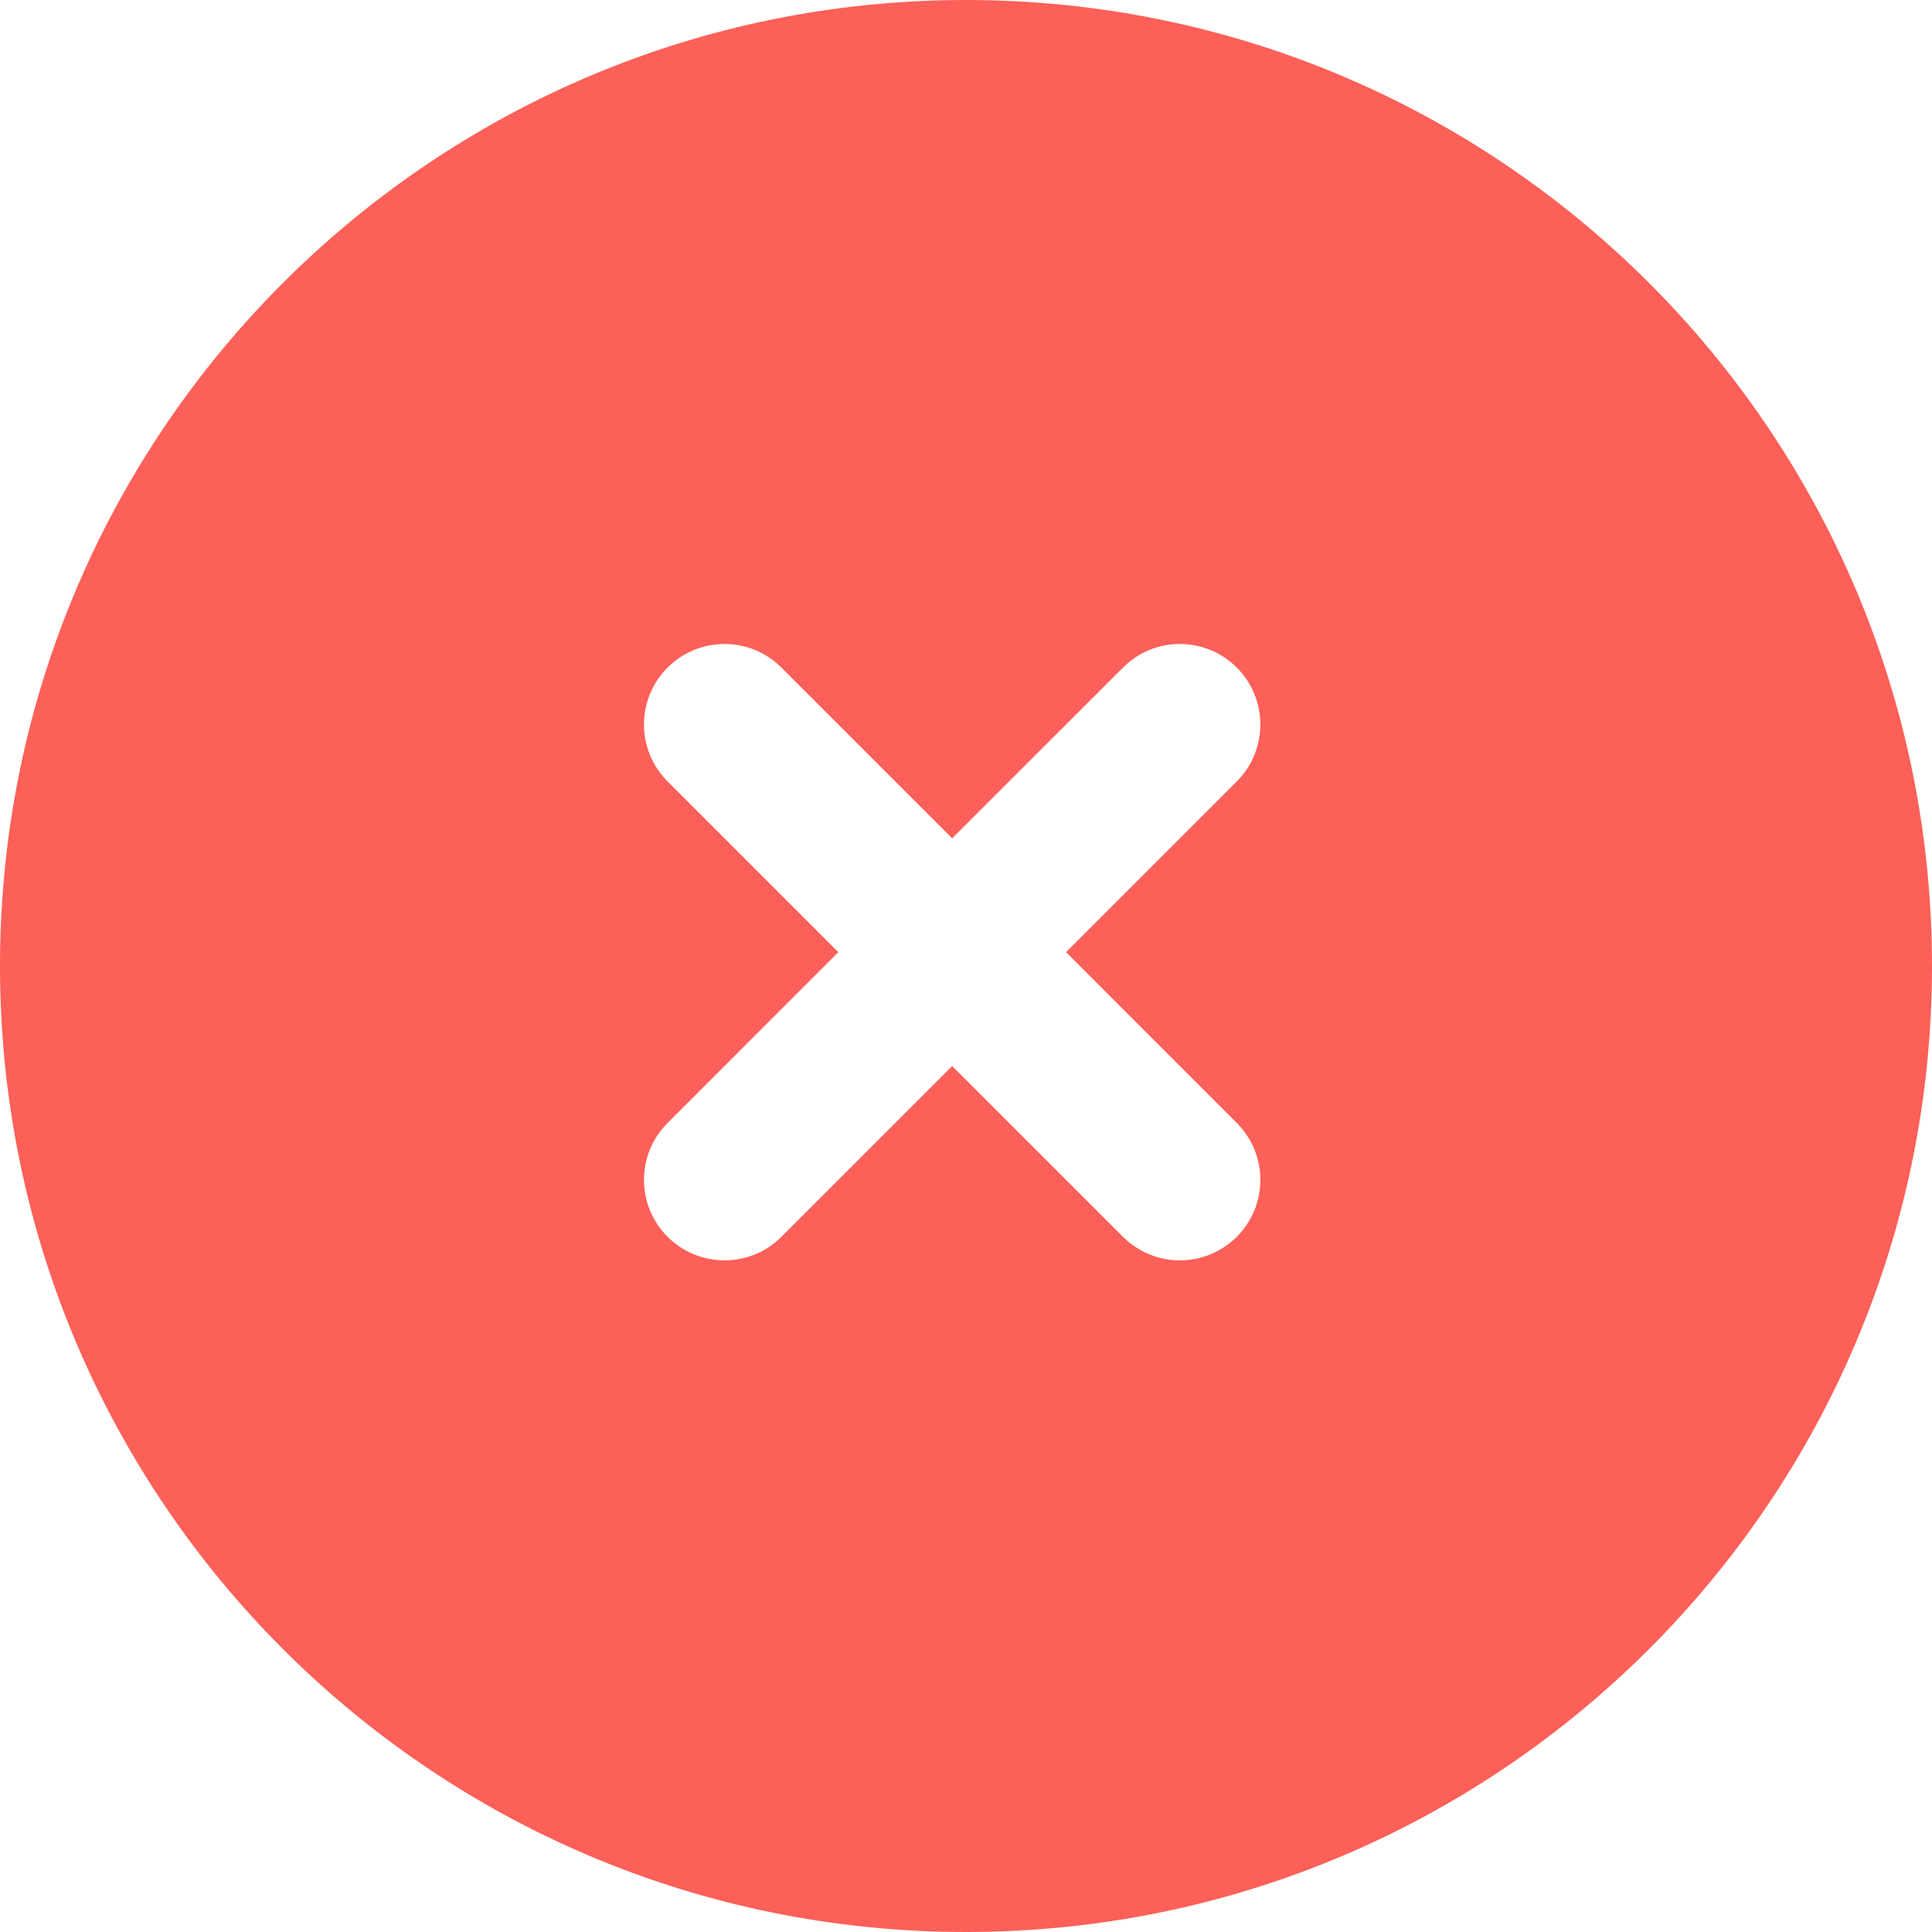 <?xml version="1.0" encoding="UTF-8"?>
<svg width="24px" height="24px" viewBox="0 0 24 24" version="1.1" xmlns="http://www.w3.org/2000/svg">
    <!-- Generator: Sketch 46.2 (44496) - http://www.bohemiancoding.com/sketch -->
    <title>ic_clear</title>
    <desc>Created with Sketch.</desc>
    <defs></defs>
    <g id="Allerts" stroke="none" stroke-width="1" fill="none" fill-rule="evenodd">
        <g id="Allerts-list" transform="translate(-556, -269)" fill="#FC6058">
            <g id="List" transform="translate(250, 233)">
                <path d="M319.243,47.828 L321.364,45.707 C321.754,45.317 321.754,44.683 321.364,44.293 C320.973,43.902 320.34,43.902 319.95,44.293 L317.828,46.414 L315.707,44.293 C315.317,43.902 314.683,43.902 314.293,44.293 C313.902,44.683 313.902,45.317 314.293,45.707 L316.414,47.828 L314.293,49.95 C313.902,50.34 313.902,50.973 314.293,51.364 C314.683,51.754 315.317,51.754 315.707,51.364 L317.828,49.243 L319.95,51.364 C320.34,51.754 320.973,51.754 321.364,51.364 C321.754,50.973 321.754,50.34 321.364,49.95 L319.243,47.828 Z M318,60 C311.373,60 306,54.627 306,48 C306,41.373 311.373,36 318,36 C324.627,36 330,41.373 330,48 C330,54.627 324.627,60 318,60 Z" id="ic_clear"></path>
            </g>
        </g>
    </g>
</svg>
